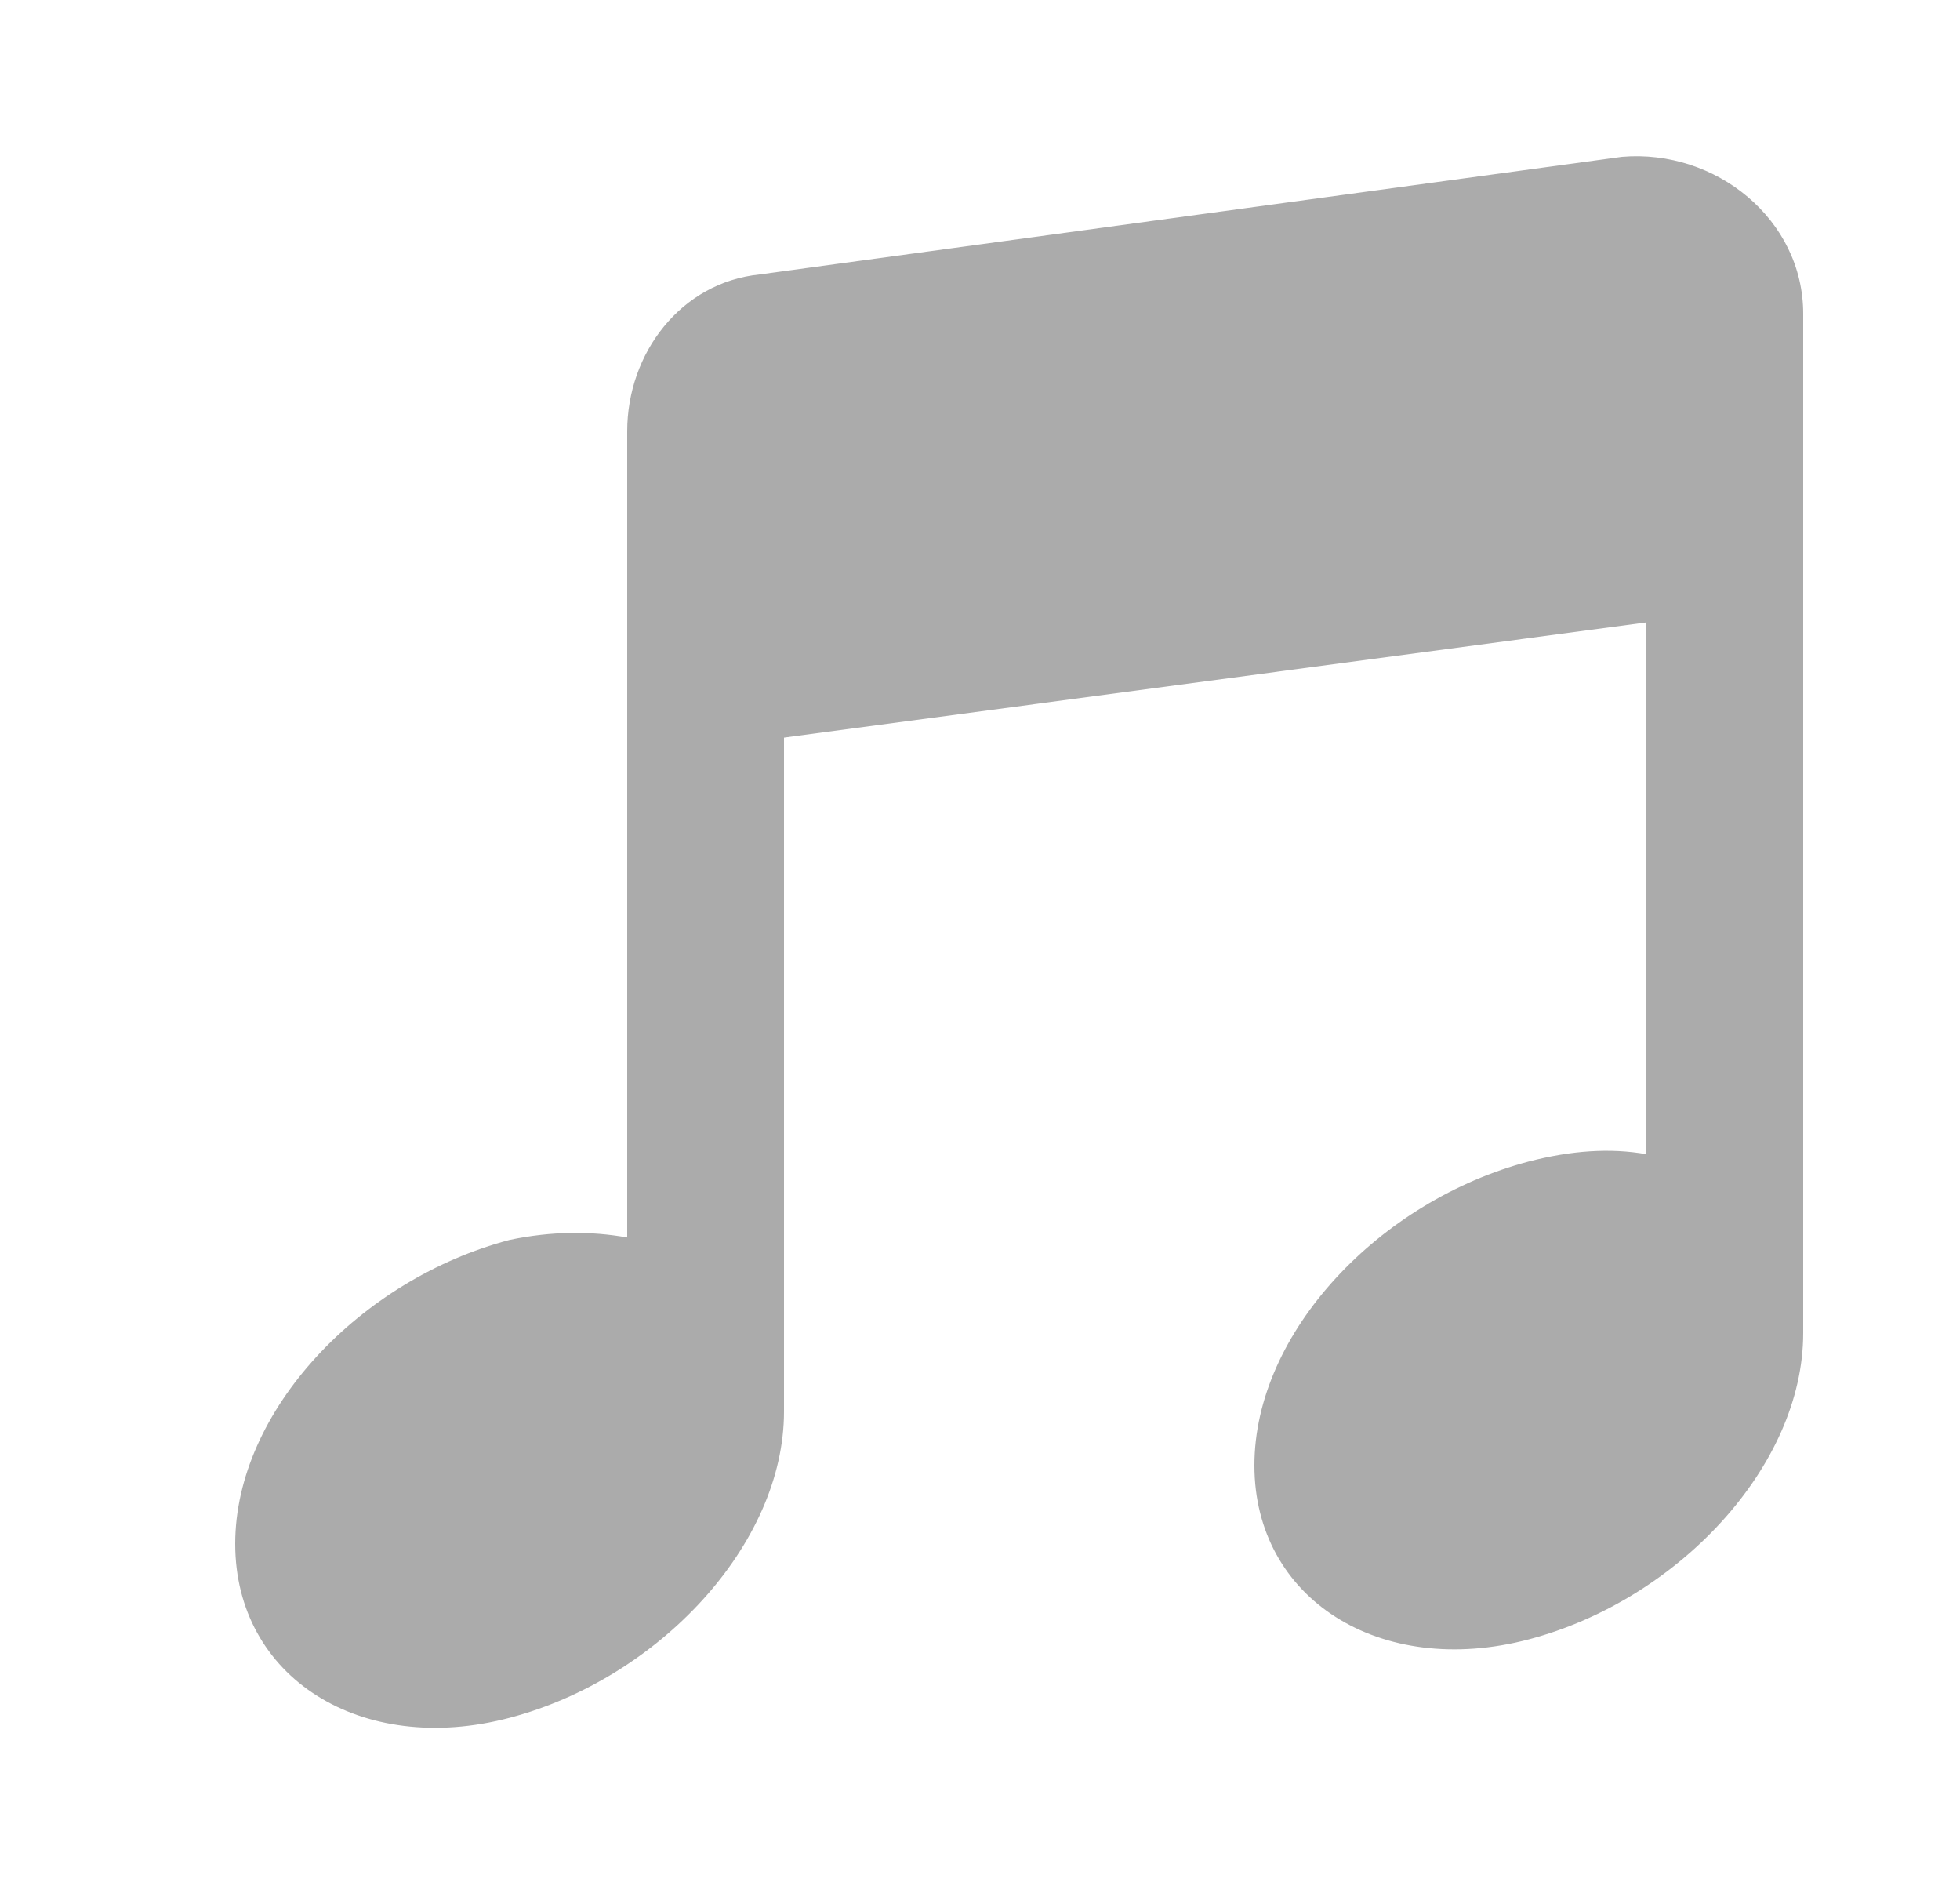 <svg width="25" height="24" viewBox="0 0 25 24" fill="none" xmlns="http://www.w3.org/2000/svg">
<g clip-path="url(#clip0_828_3347)">
<path d="M20.688 2L9.688 3.5C8.688 3.602 8 4.5 8 5.5V15.781C7.539 15.699 7.039 15.699 6.5 15.812C4.602 16.312 3 17.988 3 19.688C3 21.387 4.602 22.406 6.5 21.906C8.398 21.406 10 19.699 10 18V9.406L21 7.937V14.719C20.539 14.637 20.039 14.672 19.5 14.812C17.602 15.312 16 16.988 16 18.688C16 20.387 17.602 21.406 19.5 20.906C21.398 20.406 23 18.699 23 17V4C23 2.801 21.887 1.898 20.688 2Z" fill="#ABABAB"/>
</g>
<defs>
<clipPath id="clip0_828_3347">
<rect width="24" height="24" fill="white" transform="translate(0.5)"/>
</clipPath>
</defs>
</svg>
